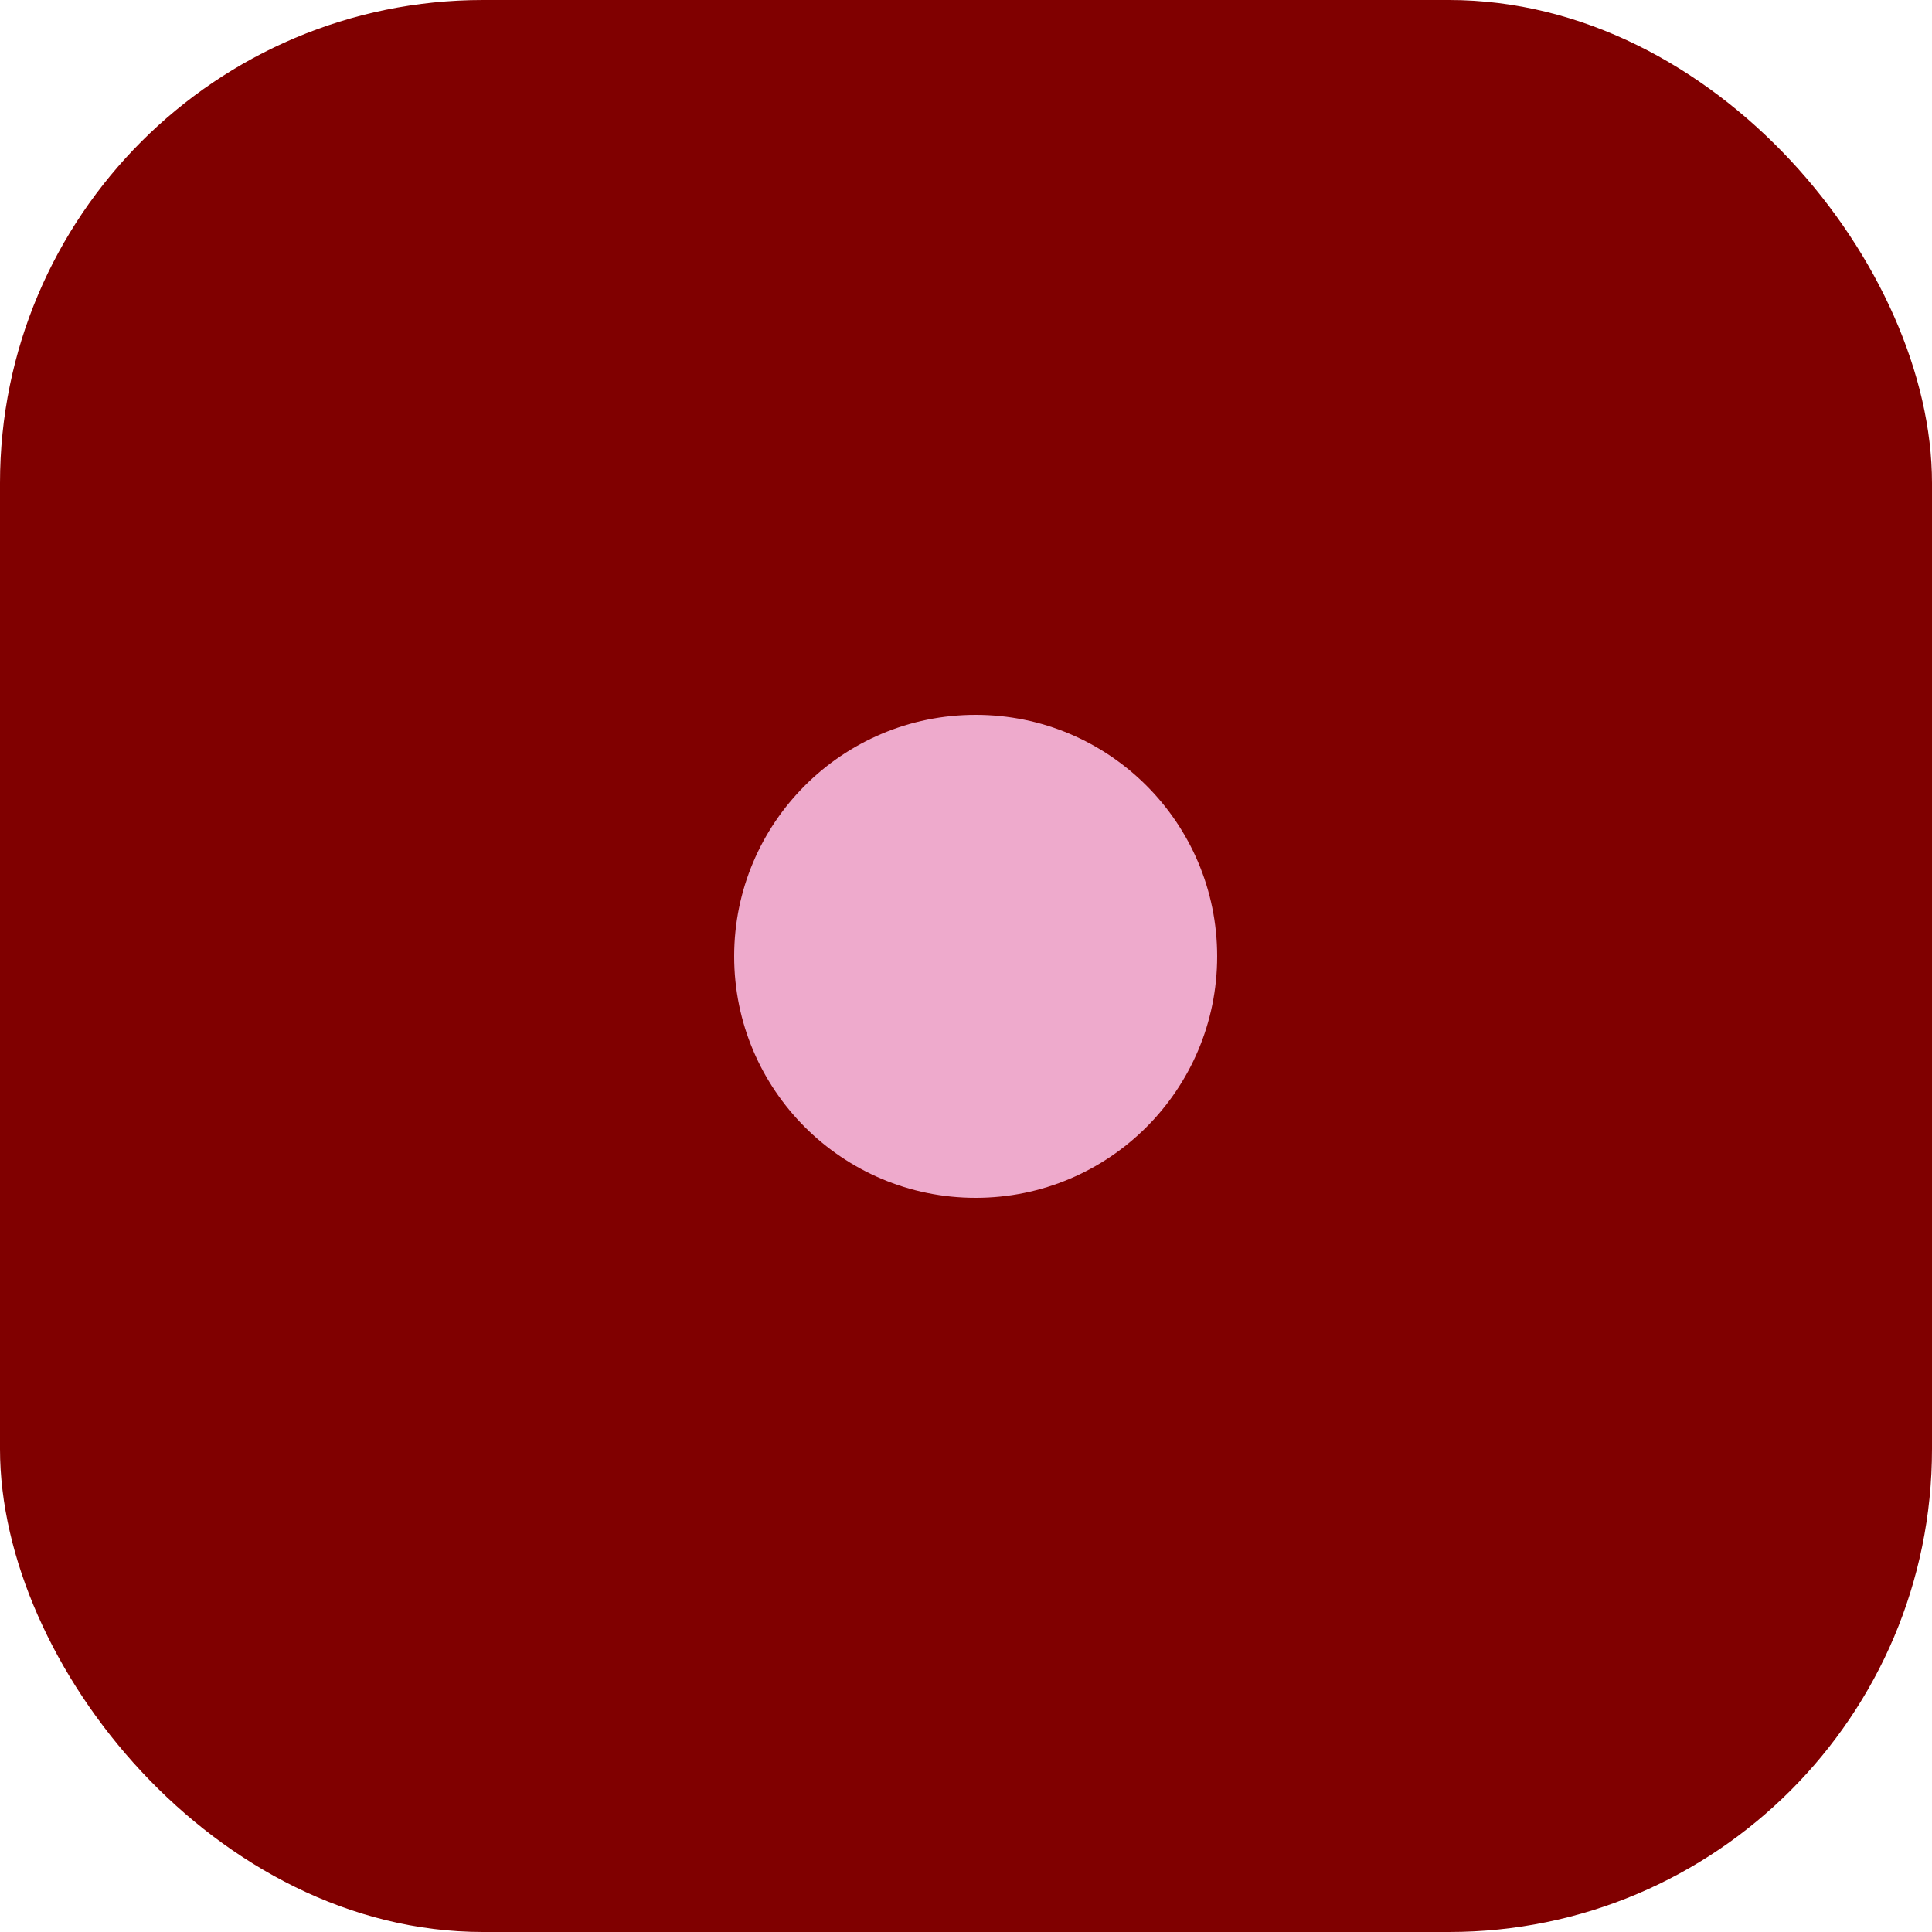 <svg width="100" height="100" viewBox="0 0 100 100" fill="none" xmlns="http://www.w3.org/2000/svg">
<rect width="100" height="100" rx="25" fill="#800000"/>
<circle cx="50.5" cy="49.5" r="12.5" fill="#EEAACC"/>
</svg>
